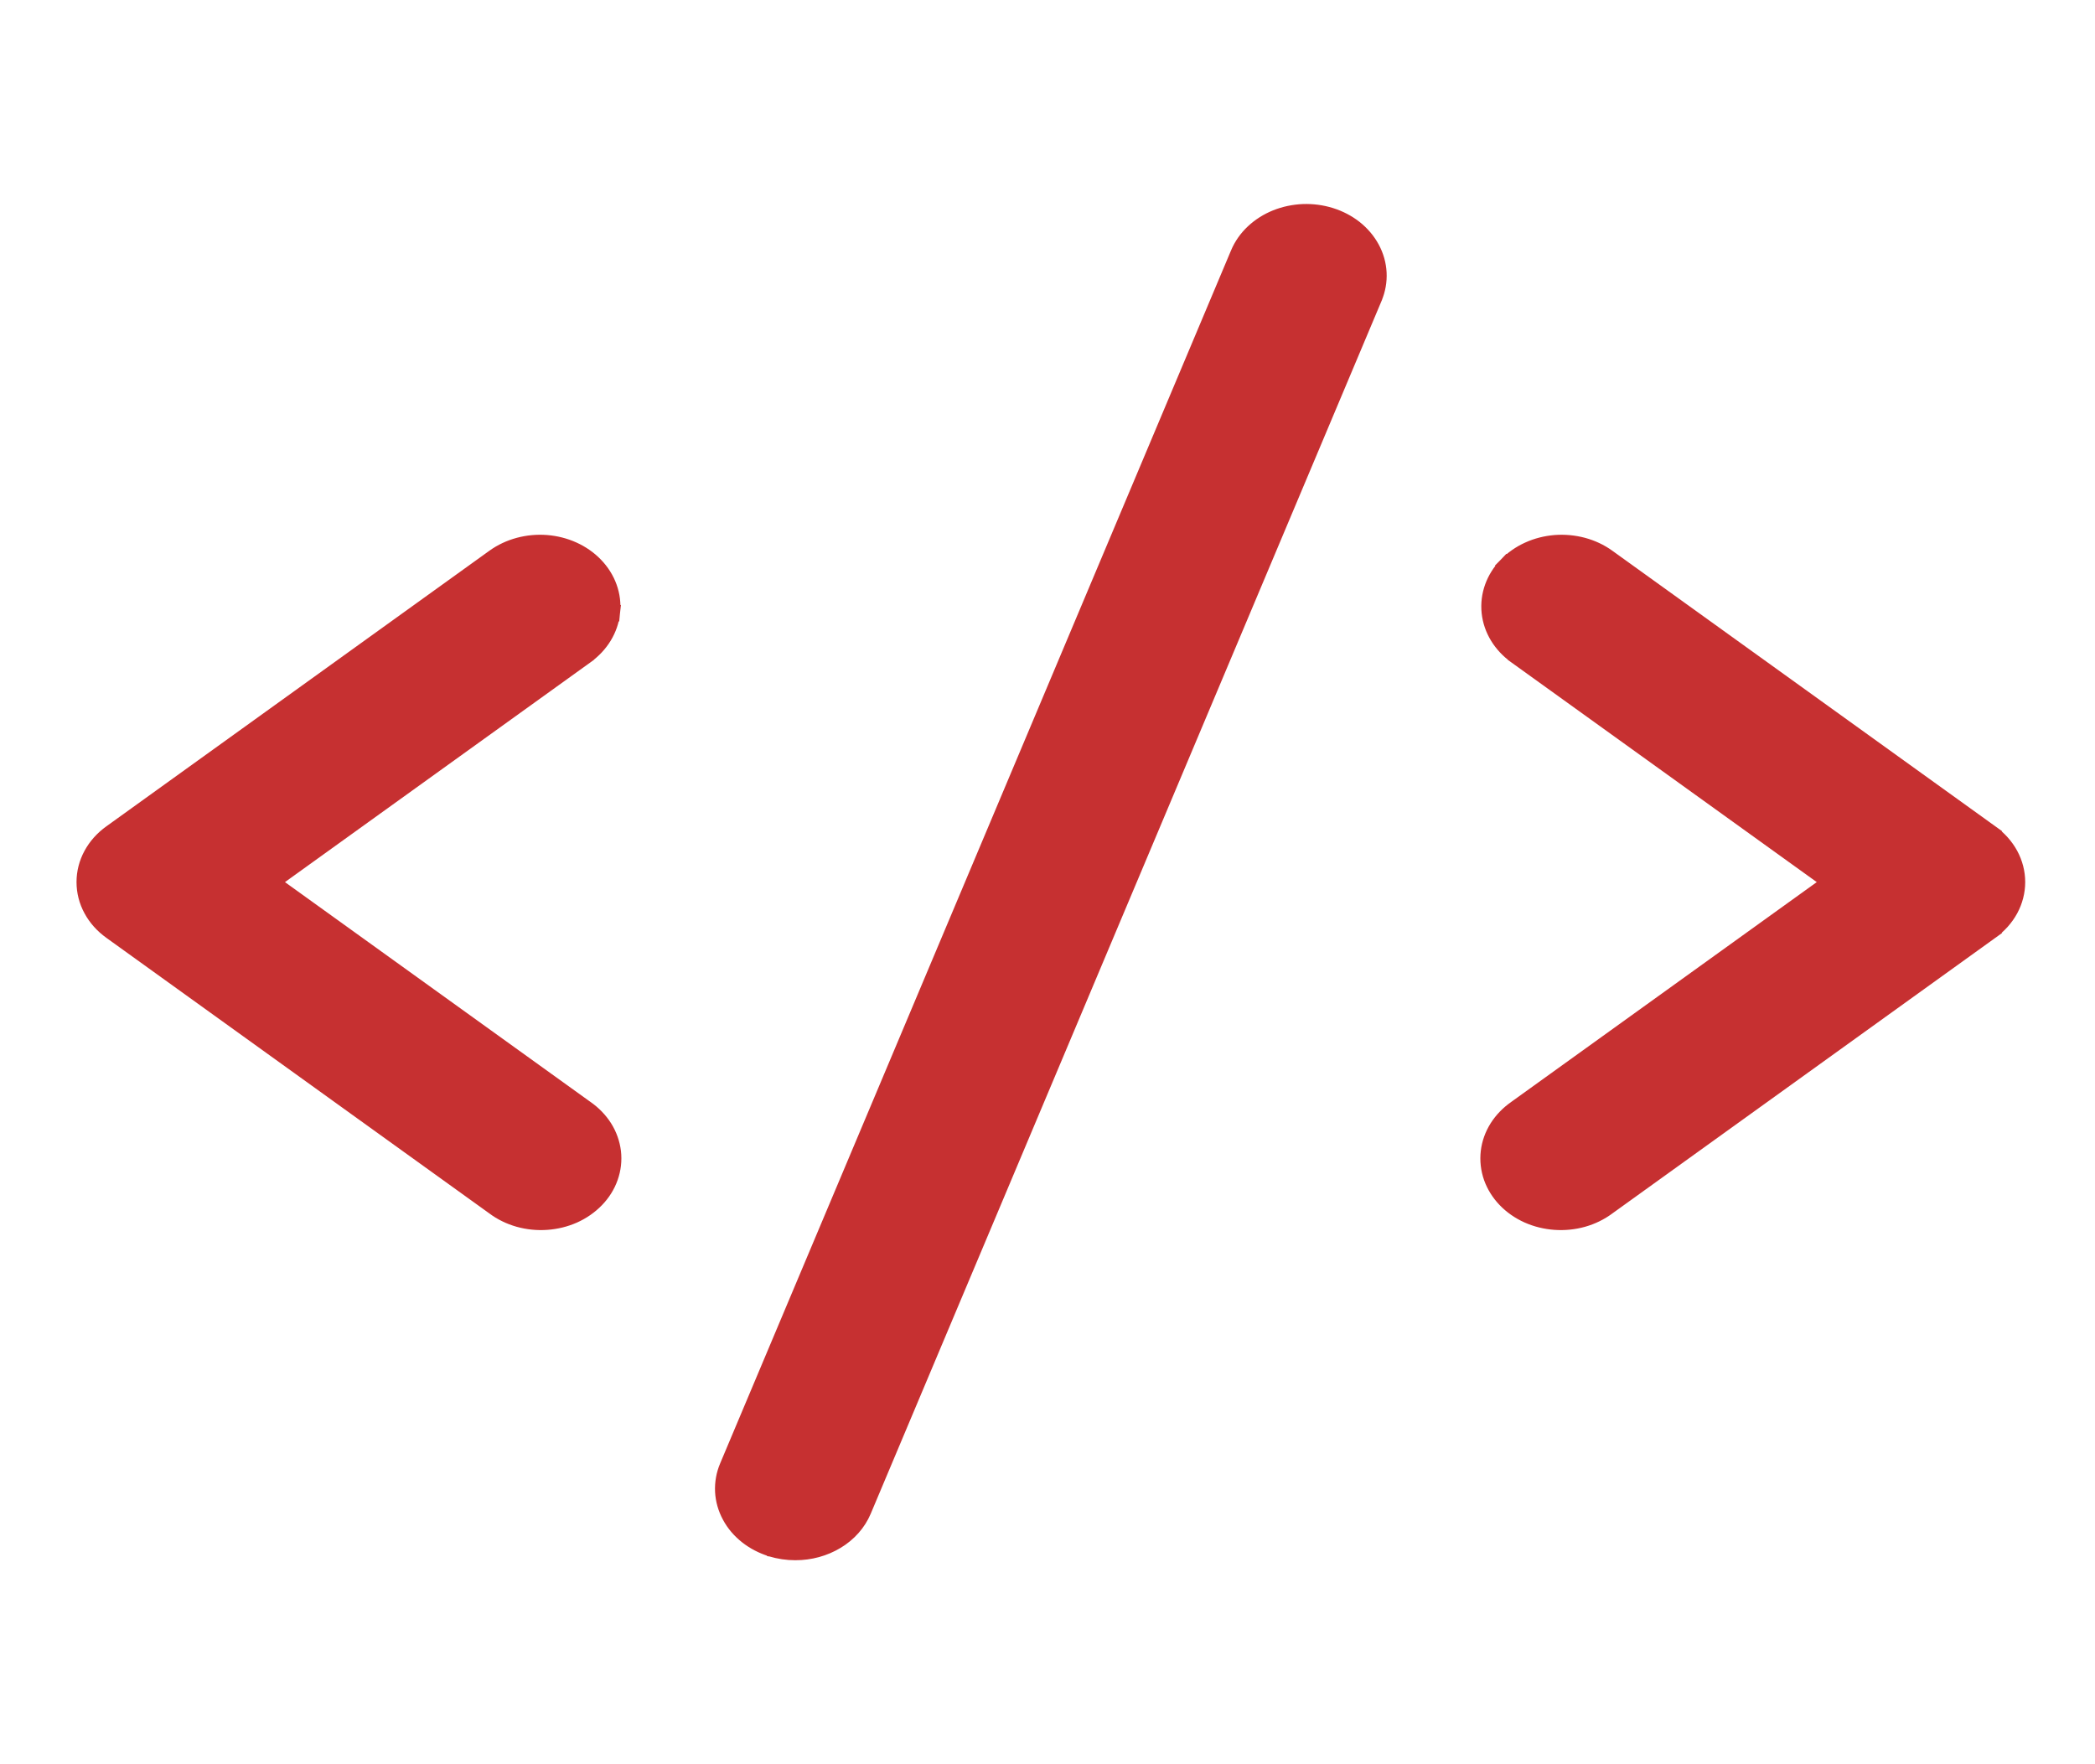 <svg width="38" height="32" viewBox="0 0 38 32" fill="none" xmlns="http://www.w3.org/2000/svg">
<path d="M13.989 28.085L13.988 28.084C13.828 28.034 13.68 27.957 13.553 27.857C13.425 27.756 13.32 27.634 13.246 27.495C13.171 27.357 13.128 27.207 13.12 27.052C13.113 26.898 13.14 26.744 13.201 26.601L22.467 4.601C22.467 4.601 22.467 4.601 22.467 4.601C22.527 4.457 22.619 4.326 22.736 4.216C22.853 4.106 22.993 4.017 23.147 3.955C23.302 3.893 23.468 3.858 23.637 3.851C23.805 3.845 23.974 3.867 24.134 3.917C24.294 3.967 24.441 4.044 24.569 4.144C24.696 4.245 24.8 4.367 24.875 4.505C24.95 4.643 24.993 4.794 25.001 4.948C25.009 5.102 24.981 5.256 24.921 5.399L24.921 5.4L15.655 27.399C15.655 27.399 15.655 27.399 15.655 27.399C15.56 27.624 15.39 27.815 15.17 27.947C14.951 28.08 14.692 28.15 14.428 28.15L13.989 28.085ZM13.989 28.085C14.13 28.128 14.278 28.15 14.428 28.15L13.989 28.085ZM2.017 16.889L2.017 16.889L8.964 21.888C8.964 21.888 8.964 21.888 8.965 21.889C9.096 21.987 9.248 22.061 9.411 22.107C9.574 22.153 9.746 22.17 9.916 22.158C10.087 22.146 10.254 22.105 10.407 22.037C10.56 21.968 10.697 21.873 10.81 21.756C10.923 21.64 11.009 21.503 11.061 21.355C11.114 21.206 11.132 21.05 11.114 20.894C11.095 20.739 11.042 20.589 10.957 20.454C10.872 20.32 10.758 20.203 10.623 20.109C10.622 20.108 10.622 20.108 10.621 20.108L4.912 16L10.624 11.891C10.624 11.891 10.624 11.891 10.624 11.89C10.891 11.698 11.065 11.418 11.098 11.107L10.949 11.091L11.098 11.107C11.131 10.795 11.018 10.489 10.793 10.256C10.569 10.023 10.251 9.881 9.912 9.854C9.573 9.828 9.233 9.918 8.966 10.11L8.966 10.11L2.017 15.11L2.017 15.11C1.869 15.216 1.748 15.35 1.665 15.504C1.581 15.658 1.538 15.827 1.538 15.999C1.538 16.172 1.581 16.341 1.665 16.495C1.748 16.649 1.869 16.783 2.017 16.889ZM29.156 10.11L29.156 10.11C29.023 10.014 28.872 9.944 28.71 9.9C28.548 9.857 28.378 9.841 28.209 9.854C28.041 9.868 27.877 9.909 27.726 9.978C27.575 10.046 27.44 10.141 27.328 10.256L27.436 10.36L27.328 10.256C27.103 10.489 26.991 10.795 27.024 11.107C27.057 11.418 27.231 11.698 27.498 11.89C27.498 11.891 27.498 11.891 27.498 11.891L33.21 16L27.5 20.108C27.5 20.108 27.499 20.108 27.499 20.109C27.364 20.203 27.25 20.32 27.165 20.454C27.08 20.589 27.026 20.739 27.008 20.894C26.99 21.05 27.008 21.206 27.06 21.355C27.113 21.503 27.199 21.64 27.311 21.756C27.424 21.873 27.561 21.968 27.715 22.037C27.868 22.105 28.035 22.146 28.205 22.158C28.376 22.17 28.548 22.153 28.711 22.107C28.874 22.061 29.025 21.987 29.157 21.889C29.157 21.888 29.157 21.888 29.158 21.888L36.105 16.889L36.017 16.767L36.105 16.889C36.253 16.783 36.373 16.649 36.457 16.495C36.54 16.341 36.584 16.172 36.584 15.999C36.584 15.827 36.54 15.658 36.457 15.504C36.373 15.35 36.253 15.216 36.105 15.11L36.017 15.231L36.105 15.11L29.156 10.11Z" fill="#C63031" stroke="#C63031" stroke-width="0.3"/>
</svg>
